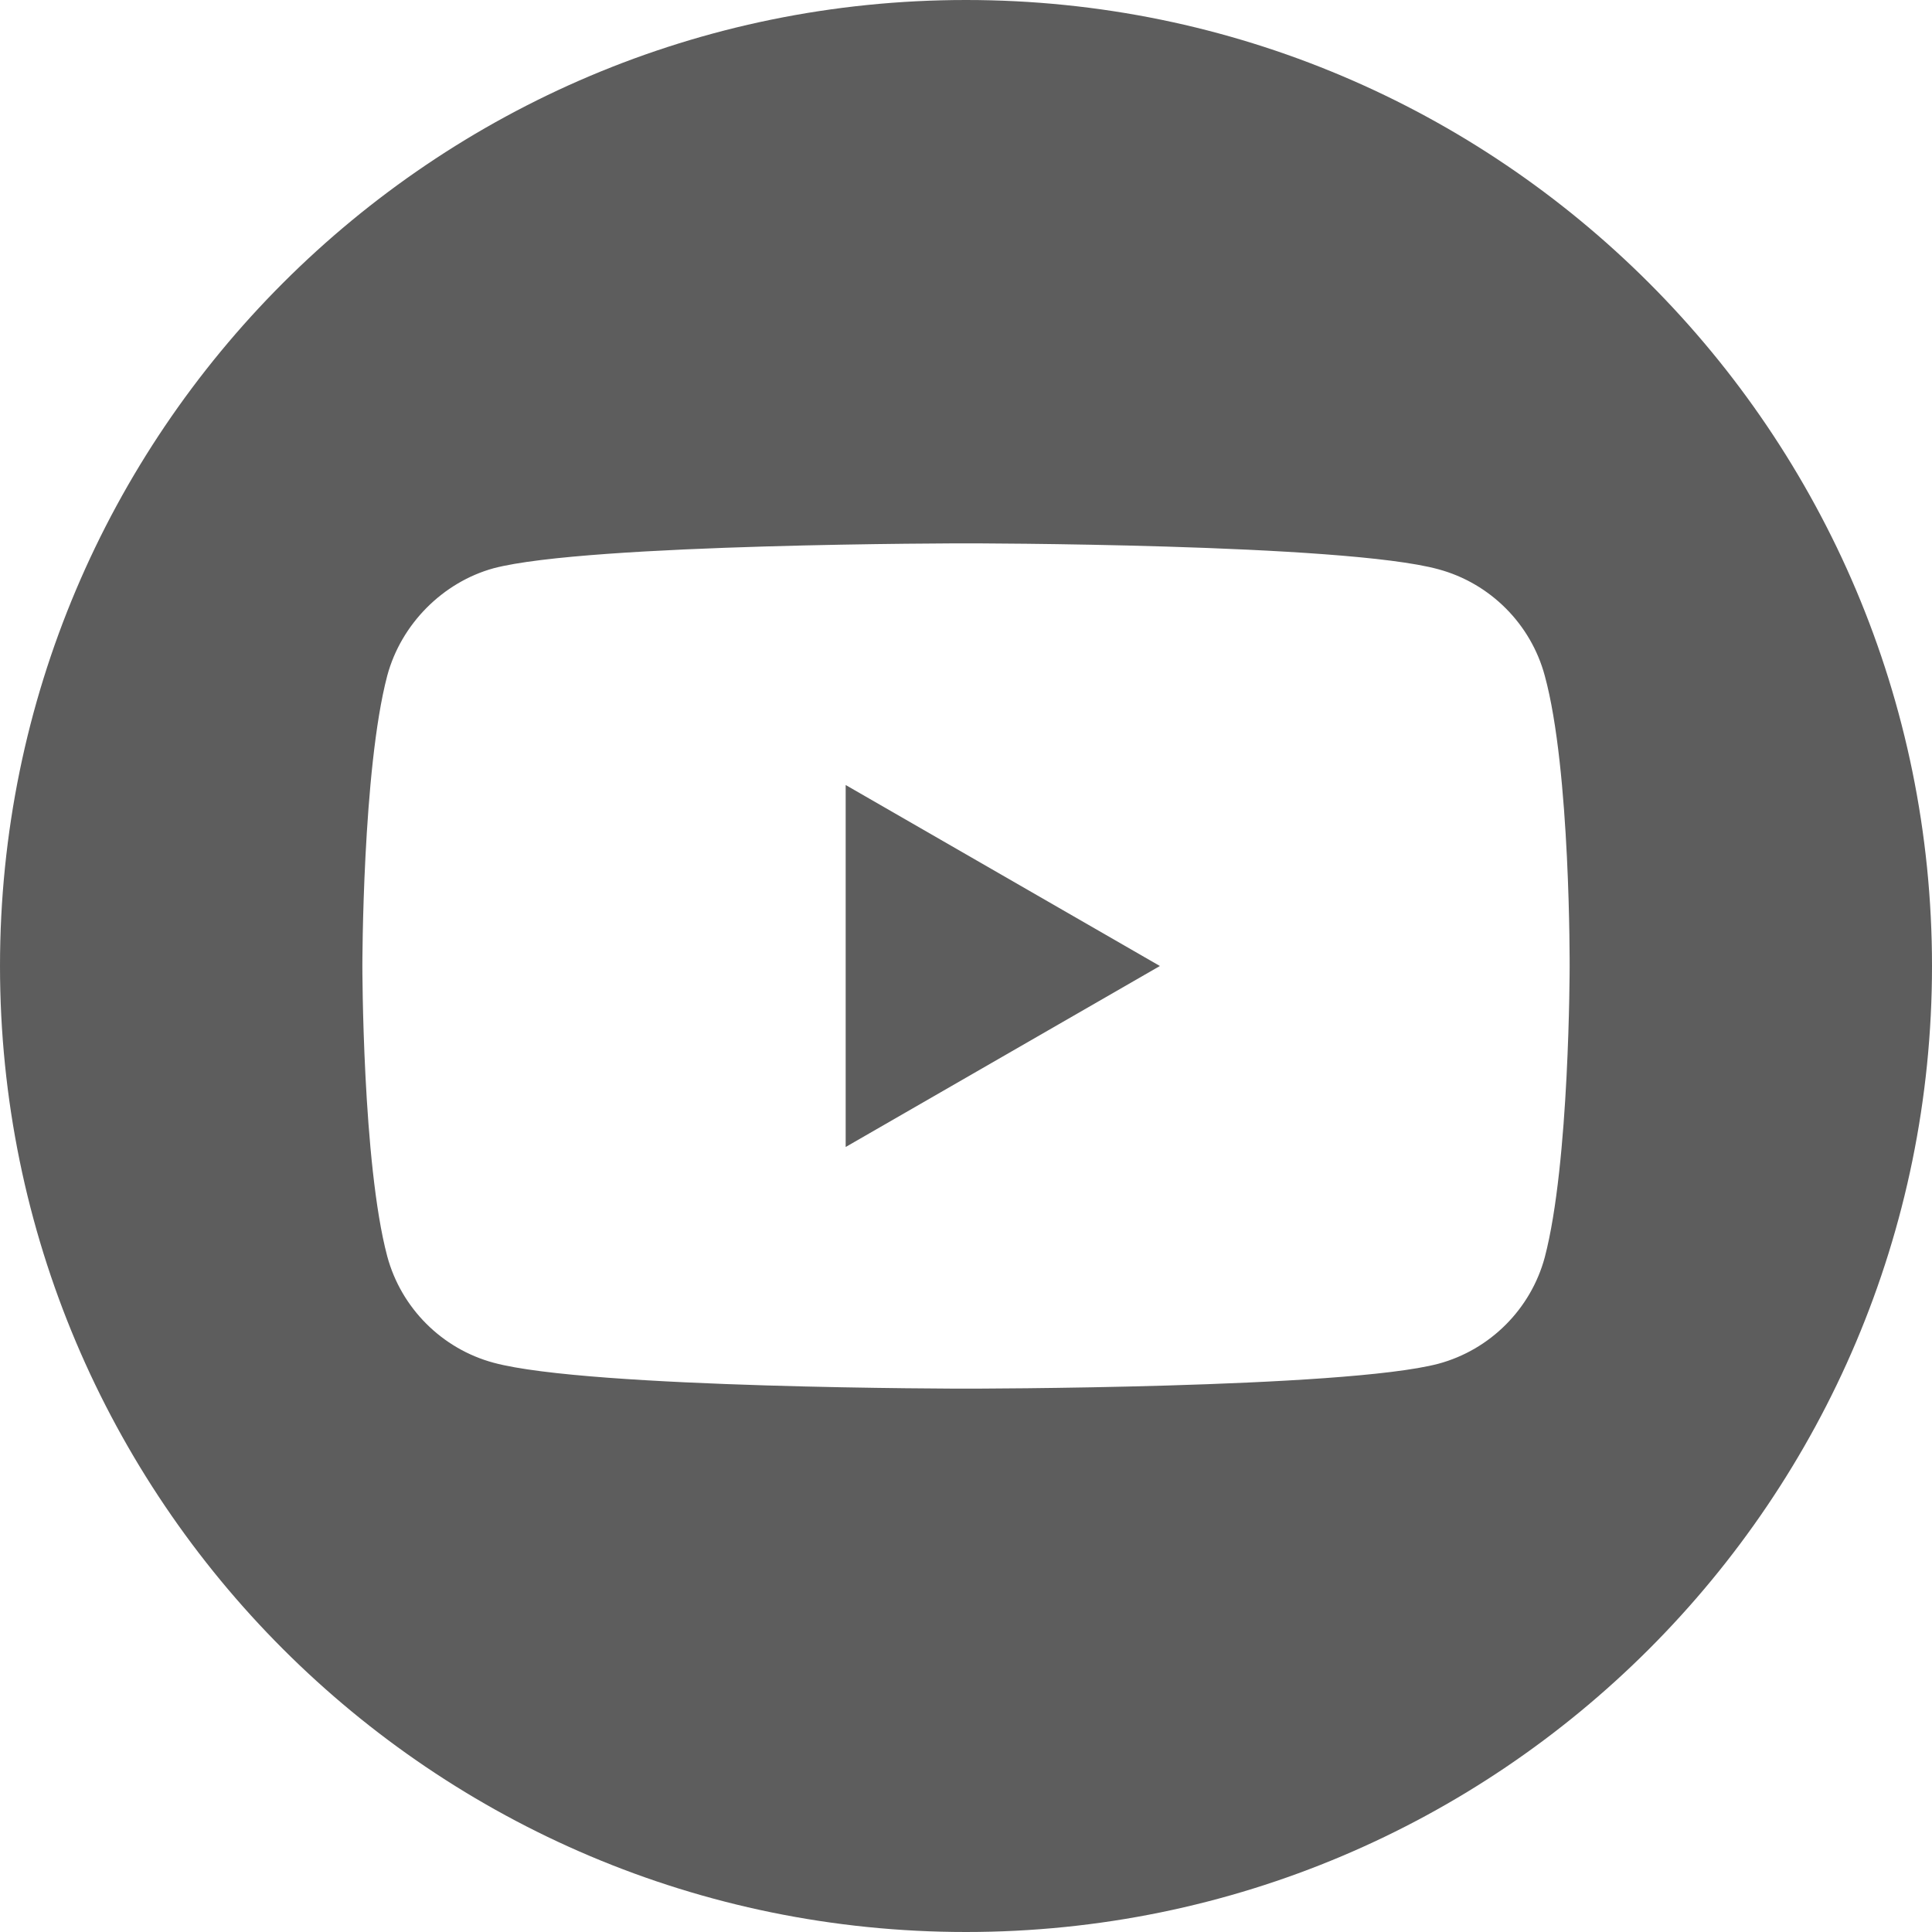 <?xml version="1.0" encoding="UTF-8" standalone="no"?>
<!DOCTYPE svg PUBLIC "-//W3C//DTD SVG 1.1//EN" "http://www.w3.org/Graphics/SVG/1.1/DTD/svg11.dtd">
<svg width="100%" height="100%" viewBox="0 0 25 25" version="1.1" xmlns="http://www.w3.org/2000/svg" xmlns:xlink="http://www.w3.org/1999/xlink" xml:space="preserve" xmlns:serif="http://www.serif.com/" style="fill-rule:evenodd;clip-rule:evenodd;stroke-linejoin:round;stroke-miterlimit:2;">
    <g transform="matrix(1,0,0,1,2.65593e-05,-0)">
        <path d="M10.943,14.842L15.009,12.5L10.943,10.158L10.943,14.842Z" style="fill:rgb(93,93,93);fill-rule:nonzero;"/>
    </g>
    <g transform="matrix(1,0,0,1,2.65593e-05,-0)">
        <path d="M12.5,0C5.598,0 0,5.598 0,12.5C0,19.403 5.598,25 12.5,25C19.403,25 25,19.403 25,12.5C25,5.598 19.403,0 12.5,0ZM20.311,12.513C20.311,12.513 20.311,15.048 19.989,16.27C19.809,16.939 19.281,17.467 18.612,17.647C17.39,17.969 12.5,17.969 12.5,17.969C12.5,17.969 7.623,17.969 6.388,17.634C5.719,17.454 5.191,16.926 5.011,16.257C4.689,15.048 4.689,12.5 4.689,12.5C4.689,12.5 4.689,9.965 5.011,8.743C5.191,8.074 5.732,7.533 6.388,7.353C7.61,7.031 12.5,7.031 12.5,7.031C12.5,7.031 17.39,7.031 18.612,7.366C19.281,7.546 19.809,8.074 19.989,8.743C20.324,9.965 20.311,12.513 20.311,12.513Z" style="fill:rgb(93,93,93);fill-rule:nonzero;"/>
    </g>
</svg>
